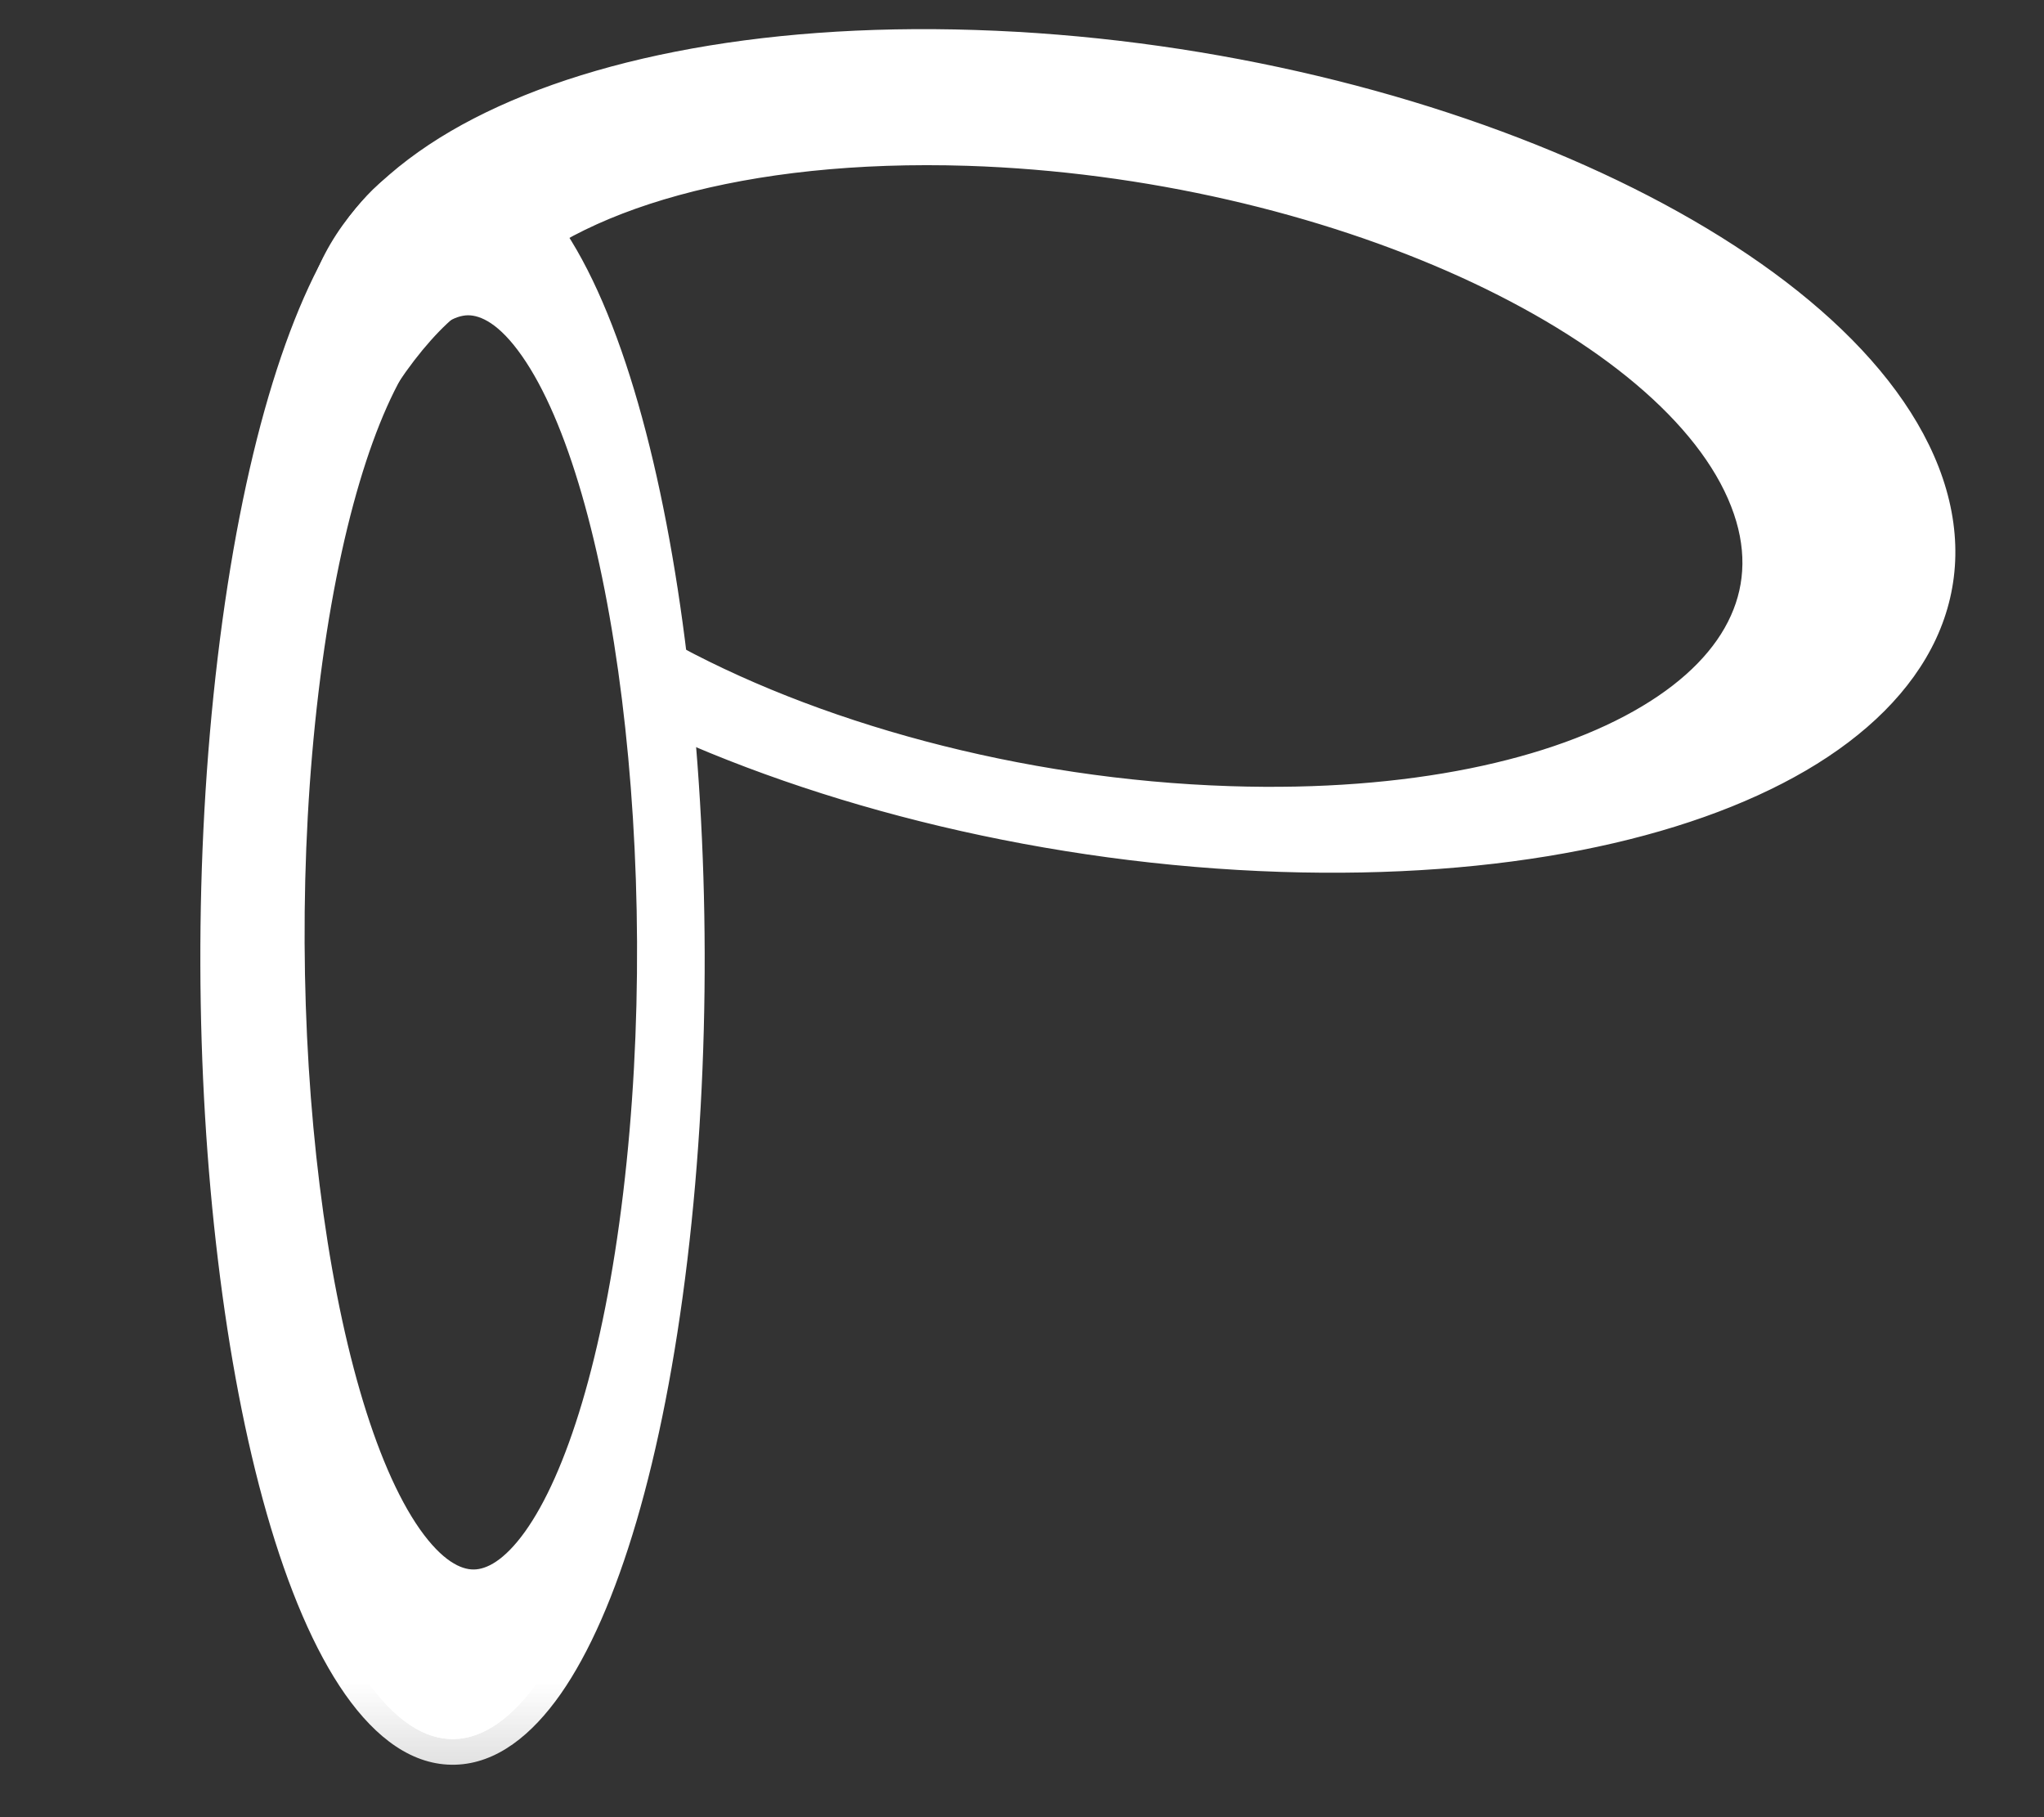 <svg width="18" height="16" viewBox="0 0 18 16" fill="none" xmlns="http://www.w3.org/2000/svg">
<rect x="0" y="0" width="18" height="16" fill="#333333" stroke="none"/>
<mask id="path-1-outside-1_1521_54971" maskUnits="userSpaceOnUse" x="-0.663" y="0.318" width="8.584" height="15.831" fill="black">
<rect fill="white" x="-0.663" y="0.318" width="8.584" height="15.831"/>
<path fill-rule="evenodd" clip-rule="evenodd" d="M3.225 14.789C4.243 16.239 5.409 14.573 5.829 11.068C6.248 7.563 5.763 3.546 4.745 2.096C3.726 0.646 2.561 2.312 2.141 5.817C1.722 9.322 2.207 13.339 3.225 14.789ZM3.512 13.594C4.377 14.826 5.362 13.453 5.713 10.529C6.063 7.604 5.645 4.234 4.78 3.002C3.915 1.77 2.93 3.143 2.58 6.067C2.23 8.992 2.647 12.362 3.512 13.594Z"/>
</mask>
<path fill-rule="evenodd" clip-rule="evenodd" d="M3.225 14.789C4.243 16.239 5.409 14.573 5.829 11.068C6.248 7.563 5.763 3.546 4.745 2.096C3.726 0.646 2.561 2.312 2.141 5.817C1.722 9.322 2.207 13.339 3.225 14.789ZM3.512 13.594C4.377 14.826 5.362 13.453 5.713 10.529C6.063 7.604 5.645 4.234 4.78 3.002C3.915 1.77 2.93 3.143 2.58 6.067C2.23 8.992 2.647 12.362 3.512 13.594Z" fill="white"/>
<path fill-rule="evenodd" clip-rule="evenodd" d="M3.225 14.789C4.243 16.239 5.409 14.573 5.829 11.068C6.248 7.563 5.763 3.546 4.745 2.096C3.726 0.646 2.561 2.312 2.141 5.817C1.722 9.322 2.207 13.339 3.225 14.789ZM3.512 13.594C4.377 14.826 5.362 13.453 5.713 10.529C6.063 7.604 5.645 4.234 4.78 3.002C3.915 1.77 2.93 3.143 2.58 6.067C2.23 8.992 2.647 12.362 3.512 13.594Z" fill="white"/>
<path d="M5.829 11.068L6.053 11.095L5.829 11.068ZM3.225 14.789L3.04 14.919L3.04 14.919L3.225 14.789ZM4.745 2.096L4.559 2.226L4.559 2.226L4.745 2.096ZM2.141 5.817L2.366 5.844L2.141 5.817ZM5.713 10.529L5.488 10.502L5.713 10.529ZM3.512 13.594L3.327 13.724L3.512 13.594ZM4.78 3.002L4.965 2.872L4.965 2.872L4.78 3.002ZM2.58 6.067L2.355 6.04L2.58 6.067ZM5.604 11.041C5.395 12.785 5.004 14.031 4.566 14.657C4.345 14.972 4.148 15.082 3.996 15.086C3.85 15.09 3.648 14.996 3.41 14.659L3.04 14.919C3.312 15.306 3.637 15.548 4.009 15.538C4.375 15.528 4.686 15.274 4.937 14.916C5.441 14.195 5.842 12.856 6.053 11.095L5.604 11.041ZM4.559 2.226C5.034 2.902 5.406 4.22 5.601 5.838C5.795 7.445 5.811 9.307 5.604 11.041L6.053 11.095C6.265 9.324 6.249 7.425 6.05 5.784C5.854 4.155 5.473 2.74 4.93 1.966L4.559 2.226ZM2.366 5.844C2.575 4.1 2.966 2.854 3.404 2.228C3.624 1.913 3.822 1.803 3.973 1.799C4.12 1.795 4.322 1.888 4.559 2.226L4.93 1.966C4.658 1.579 4.333 1.336 3.961 1.346C3.595 1.356 3.284 1.61 3.033 1.968C2.529 2.689 2.128 4.028 1.917 5.79L2.366 5.844ZM3.41 14.659C2.936 13.982 2.564 12.664 2.369 11.046C2.175 9.44 2.158 7.577 2.366 5.844L1.917 5.79C1.705 7.561 1.721 9.46 1.92 11.1C2.116 12.729 2.497 14.145 3.04 14.919L3.41 14.659ZM5.488 10.502C5.314 11.955 4.985 12.982 4.622 13.488C4.439 13.742 4.283 13.819 4.171 13.819C4.061 13.82 3.897 13.747 3.697 13.464L3.327 13.724C3.56 14.056 3.844 14.274 4.173 14.272C4.5 14.27 4.774 14.052 4.989 13.752C5.422 13.149 5.761 12.027 5.937 10.556L5.488 10.502ZM4.595 3.132C4.994 3.7 5.309 4.803 5.477 6.158C5.644 7.503 5.661 9.058 5.488 10.502L5.937 10.556C6.114 9.074 6.097 7.482 5.926 6.103C5.757 4.735 5.432 3.537 4.965 2.872L4.595 3.132ZM2.805 6.094C2.979 4.641 3.307 3.614 3.671 3.108C3.853 2.854 4.01 2.777 4.122 2.776C4.232 2.776 4.396 2.848 4.595 3.132L4.965 2.872C4.732 2.54 4.449 2.322 4.119 2.324C3.792 2.326 3.519 2.544 3.303 2.844C2.87 3.447 2.531 4.569 2.355 6.04L2.805 6.094ZM3.697 13.464C3.299 12.896 2.983 11.793 2.815 10.437C2.648 9.093 2.632 7.538 2.805 6.094L2.355 6.04C2.178 7.522 2.195 9.114 2.366 10.493C2.535 11.861 2.861 13.059 3.327 13.724L3.697 13.464Z" fill="white" mask="url(#path-1-outside-1_1521_54971)"/>
<mask id="path-3-outside-2_1521_54971" maskUnits="userSpaceOnUse" x="1.878" y="-0.518" width="16" height="9" fill="black">
<rect fill="white" x="1.878" y="-0.518" width="16" height="9"/>
<path fill-rule="evenodd" clip-rule="evenodd" d="M11.289 7.451C15.114 7.574 17.608 6.115 16.861 4.193C16.113 2.27 12.406 0.612 8.582 0.49C4.757 0.367 2.263 1.825 3.01 3.748C3.012 3.751 3.013 3.754 3.014 3.757C3.405 3.017 3.837 2.529 4.248 2.379C4.982 1.628 6.537 1.17 8.527 1.234C11.718 1.337 14.82 2.744 15.456 4.377C16.091 6.01 14.019 7.251 10.828 7.148C8.943 7.088 7.09 6.572 5.757 5.824C5.755 5.934 5.751 6.045 5.745 6.158C7.281 6.892 9.269 7.386 11.289 7.451Z"/>
</mask>
<path fill-rule="evenodd" clip-rule="evenodd" d="M11.289 7.451C15.114 7.574 17.608 6.115 16.861 4.193C16.113 2.27 12.406 0.612 8.582 0.49C4.757 0.367 2.263 1.825 3.01 3.748C3.012 3.751 3.013 3.754 3.014 3.757C3.405 3.017 3.837 2.529 4.248 2.379C4.982 1.628 6.537 1.17 8.527 1.234C11.718 1.337 14.82 2.744 15.456 4.377C16.091 6.01 14.019 7.251 10.828 7.148C8.943 7.088 7.09 6.572 5.757 5.824C5.755 5.934 5.751 6.045 5.745 6.158C7.281 6.892 9.269 7.386 11.289 7.451Z" fill="white"/>
<path fill-rule="evenodd" clip-rule="evenodd" d="M11.289 7.451C15.114 7.574 17.608 6.115 16.861 4.193C16.113 2.27 12.406 0.612 8.582 0.49C4.757 0.367 2.263 1.825 3.01 3.748C3.012 3.751 3.013 3.754 3.014 3.757C3.405 3.017 3.837 2.529 4.248 2.379C4.982 1.628 6.537 1.17 8.527 1.234C11.718 1.337 14.82 2.744 15.456 4.377C16.091 6.01 14.019 7.251 10.828 7.148C8.943 7.088 7.09 6.572 5.757 5.824C5.755 5.934 5.751 6.045 5.745 6.158C7.281 6.892 9.269 7.386 11.289 7.451Z" fill="white"/>
<path d="M16.861 4.193L16.65 4.275L16.861 4.193ZM11.289 7.451L11.297 7.225L11.289 7.451ZM8.582 0.49L8.574 0.716L8.582 0.49ZM3.01 3.748L2.8 3.83L2.8 3.83L3.01 3.748ZM3.014 3.757L2.804 3.84L2.984 4.298L3.214 3.863L3.014 3.757ZM4.248 2.379L4.326 2.591L4.374 2.573L4.409 2.537L4.248 2.379ZM8.527 1.234L8.52 1.46L8.527 1.234ZM15.456 4.377L15.245 4.459L15.456 4.377ZM10.828 7.148L10.82 7.374L10.828 7.148ZM5.757 5.824L5.868 5.627L5.54 5.443L5.531 5.819L5.757 5.824ZM5.745 6.158L5.519 6.147L5.512 6.297L5.647 6.362L5.745 6.158ZM16.65 4.275C16.816 4.702 16.799 5.089 16.638 5.434C16.475 5.786 16.153 6.114 15.675 6.393C14.717 6.954 13.185 7.285 11.297 7.225L11.282 7.677C13.218 7.739 14.845 7.403 15.904 6.784C16.434 6.474 16.835 6.084 17.049 5.625C17.265 5.16 17.279 4.644 17.072 4.111L16.65 4.275ZM8.574 0.716C10.459 0.776 12.312 1.215 13.783 1.873C15.265 2.536 16.309 3.399 16.65 4.275L17.072 4.111C16.664 3.064 15.481 2.137 13.967 1.46C12.441 0.777 10.529 0.326 8.589 0.264L8.574 0.716ZM3.221 3.666C3.055 3.238 3.072 2.851 3.233 2.506C3.396 2.155 3.718 1.826 4.196 1.547C5.154 0.987 6.686 0.655 8.574 0.716L8.589 0.264C6.653 0.201 5.025 0.538 3.967 1.156C3.437 1.467 3.036 1.856 2.822 2.315C2.606 2.78 2.592 3.296 2.8 3.83L3.221 3.666ZM3.225 3.674C3.223 3.671 3.222 3.669 3.221 3.666L2.8 3.83C2.801 3.833 2.802 3.837 2.804 3.84L3.225 3.674ZM3.214 3.863C3.404 3.504 3.6 3.214 3.793 2.998C3.987 2.78 4.168 2.649 4.326 2.591L4.17 2.166C3.917 2.259 3.677 2.447 3.455 2.696C3.231 2.947 3.016 3.27 2.814 3.652L3.214 3.863ZM4.409 2.537C4.739 2.2 5.27 1.913 5.977 1.719C6.68 1.526 7.543 1.429 8.52 1.46L8.534 1.008C7.521 0.975 6.612 1.075 5.857 1.283C5.104 1.49 4.491 1.807 4.086 2.22L4.409 2.537ZM8.52 1.46C10.087 1.511 11.631 1.881 12.857 2.437C14.094 2.999 14.96 3.726 15.245 4.459L15.667 4.295C15.316 3.394 14.314 2.601 13.043 2.025C11.761 1.444 10.159 1.06 8.534 1.008L8.52 1.46ZM15.245 4.459C15.384 4.815 15.371 5.136 15.243 5.42C15.113 5.711 14.852 5.985 14.46 6.219C13.674 6.69 12.406 6.973 10.835 6.922L10.82 7.374C12.44 7.426 13.805 7.139 14.693 6.607C15.138 6.341 15.477 6.004 15.656 5.606C15.837 5.202 15.846 4.755 15.667 4.295L15.245 4.459ZM10.835 6.922C8.983 6.863 7.166 6.355 5.868 5.627L5.646 6.021C7.014 6.789 8.903 7.313 10.82 7.374L10.835 6.922ZM5.531 5.819C5.528 5.927 5.524 6.036 5.519 6.147L5.971 6.169C5.977 6.054 5.981 5.941 5.983 5.829L5.531 5.819ZM11.297 7.225C9.305 7.161 7.348 6.674 5.843 5.954L5.647 6.362C7.213 7.111 9.232 7.611 11.282 7.677L11.297 7.225Z" fill="white" mask="url(#path-3-outside-2_1521_54971)"/>
</svg>
